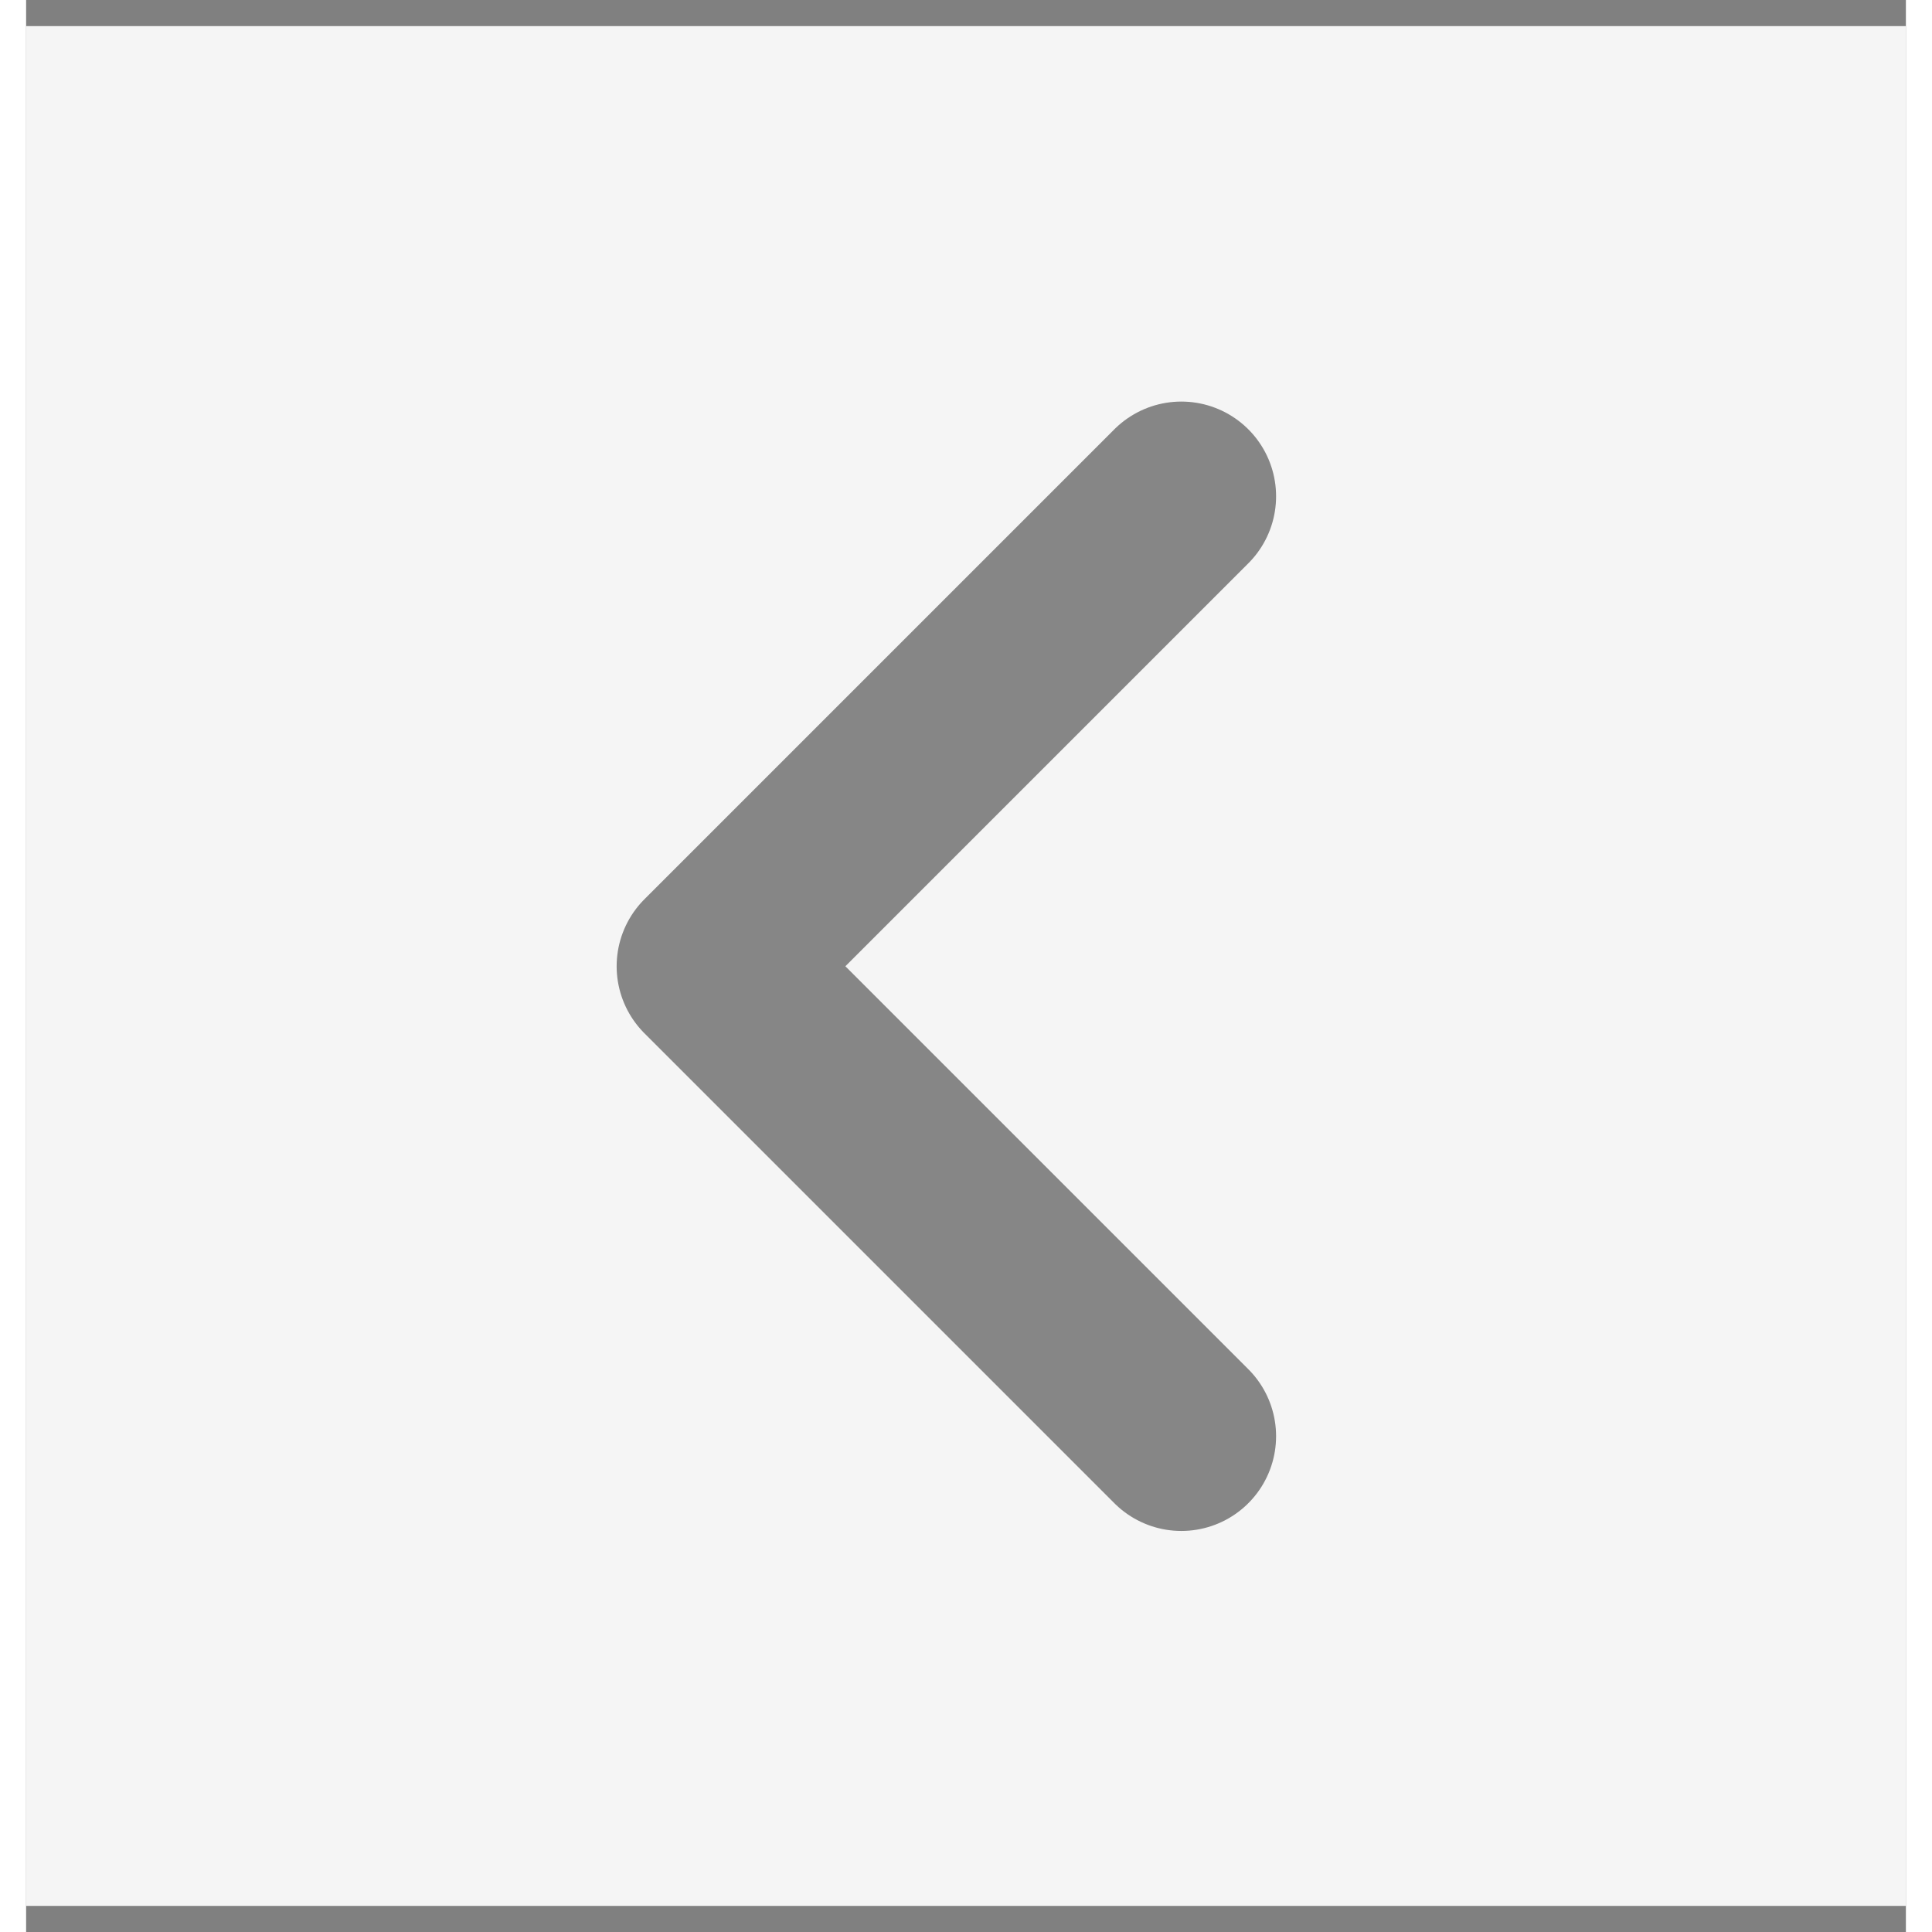 <svg width="30" height="30" viewBox="0 0 36 37" fill="none" xmlns="http://www.w3.org/2000/svg">
<rect x="0" y="0" width="36" height="37" fill="#808080" stroke="none"/>
<rect width="36" height="36" transform="matrix(0 1 -1 0 36 0.5)" fill="#F5F5F5"/>
<path d="M22.124 9.505L13.124 18.505L22.124 27.505" stroke="#3D3D3D" stroke-opacity="0.6" stroke-width="3.629" stroke-linecap="round" stroke-linejoin="round"/>
</svg>
